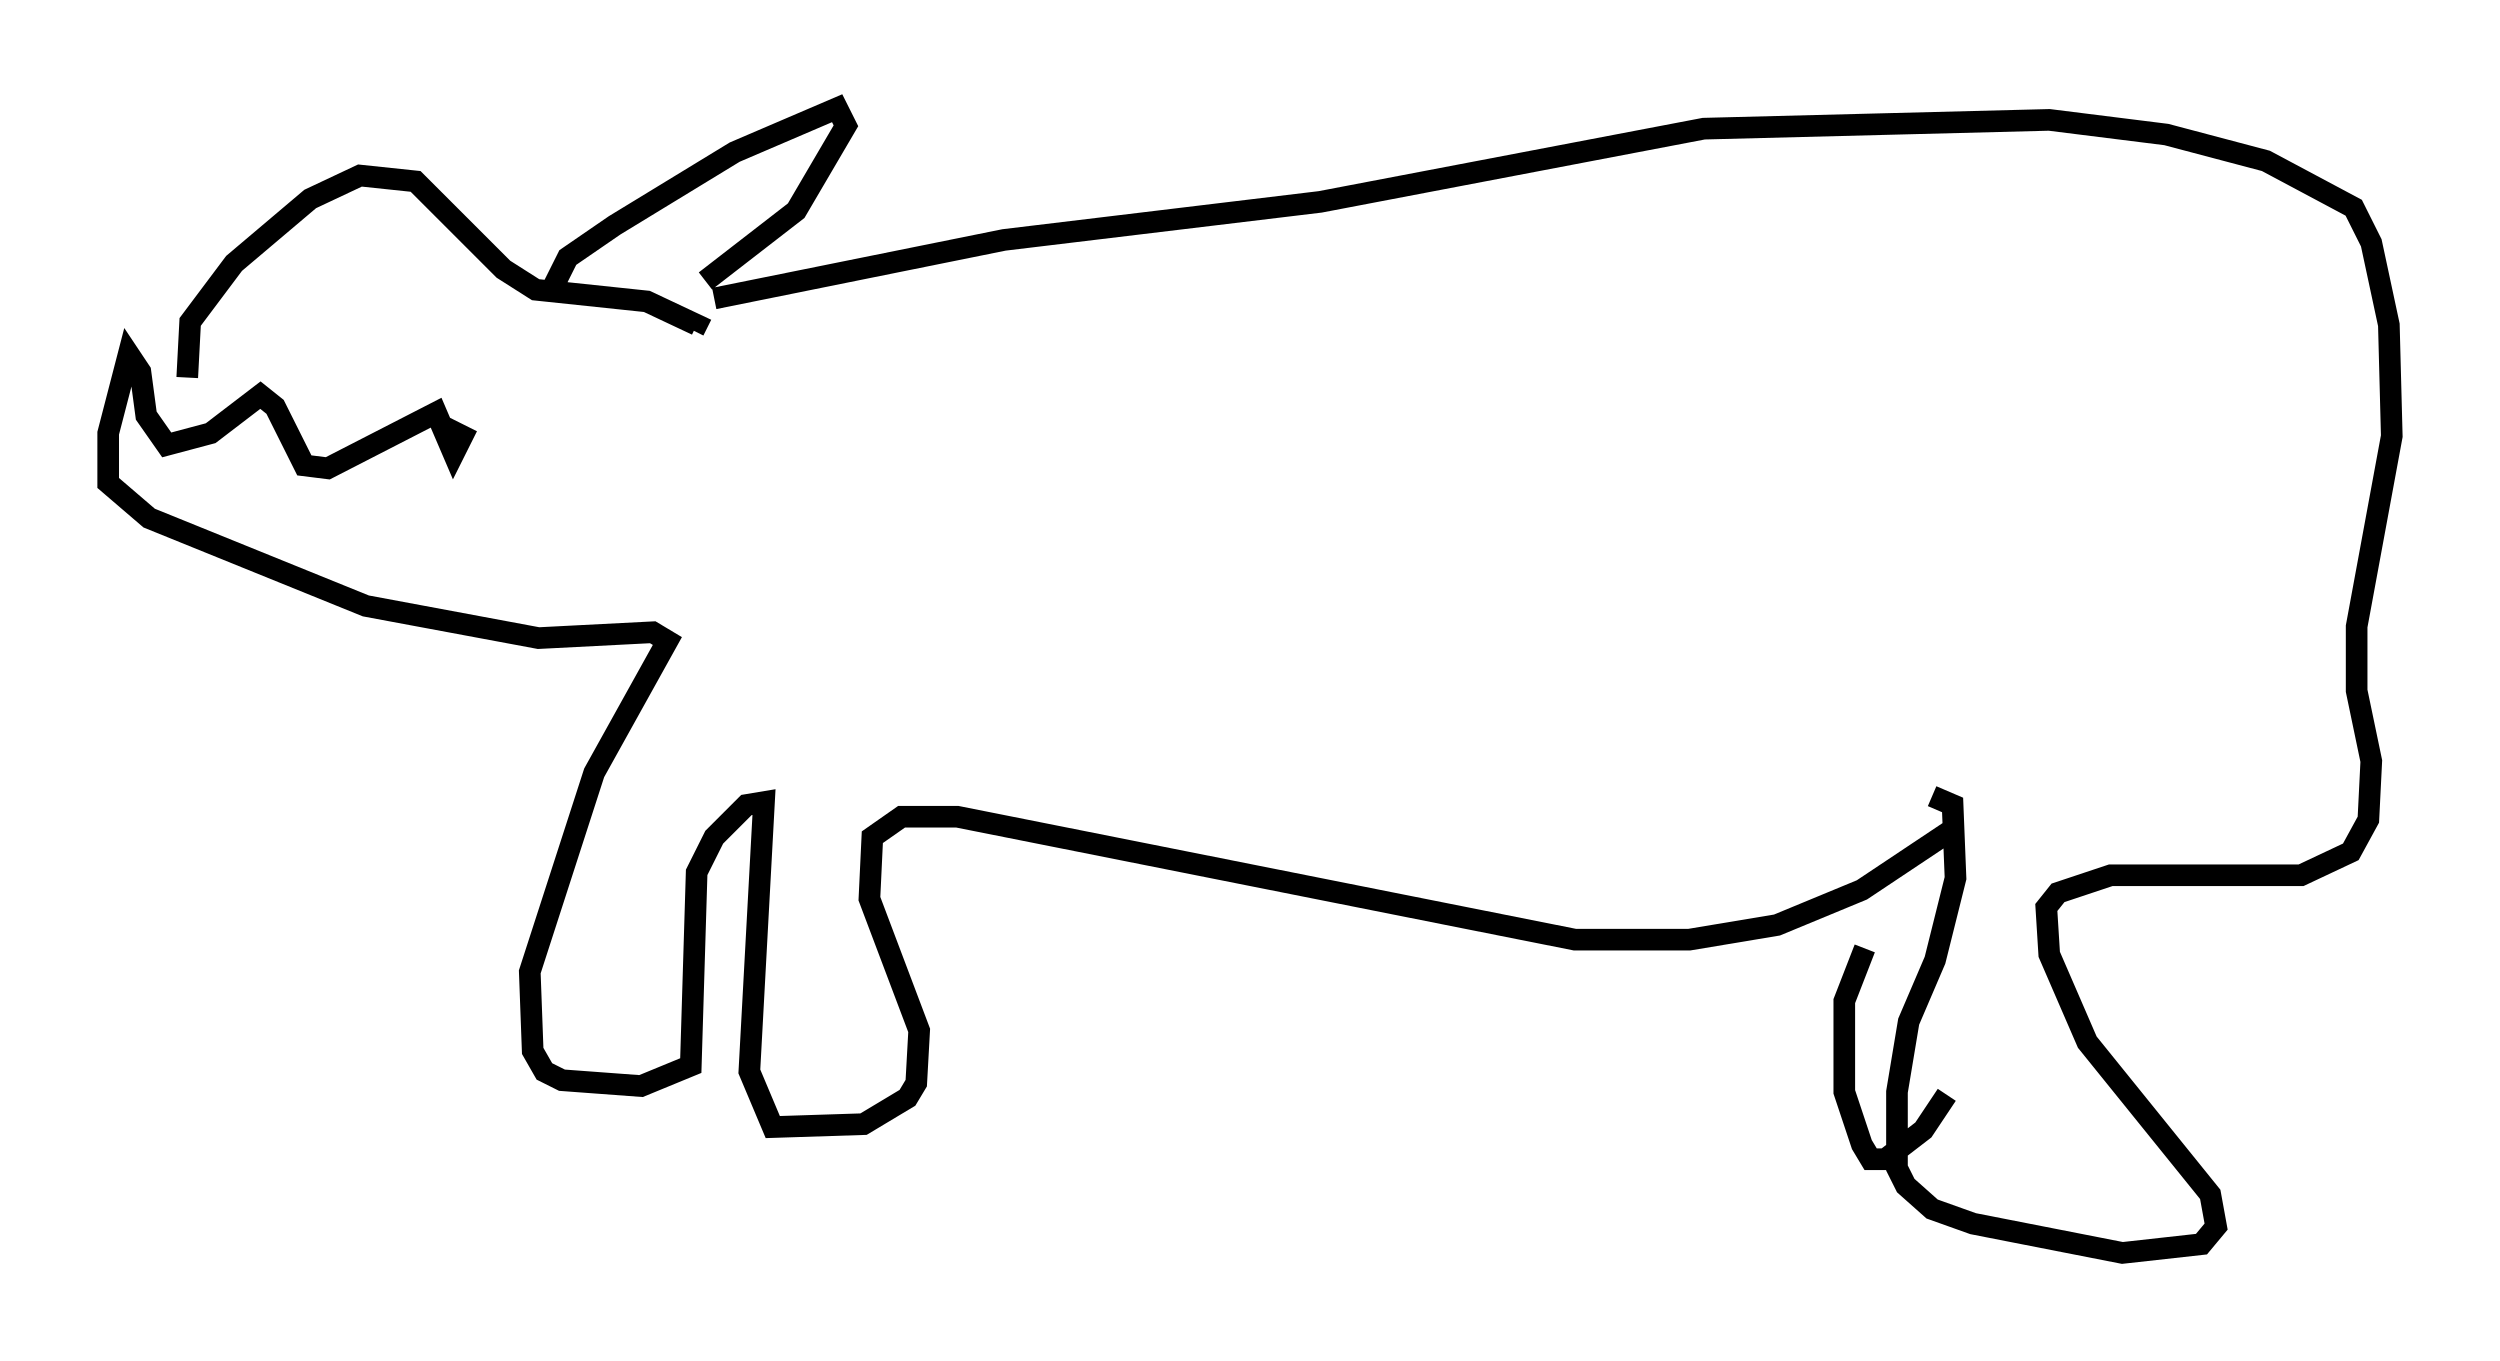 <?xml version="1.0" encoding="utf-8" ?>
<svg baseProfile="full" height="62.909" version="1.1" width="115.547" xmlns="http://www.w3.org/2000/svg" xmlns:ev="http://www.w3.org/2001/xml-events" xmlns:xlink="http://www.w3.org/1999/xlink"><defs /><rect fill="white" height="62.909" width="115.547" x="0" y="0" /><path d="M32.063, 14.472 m0.947, -0.677 l13.396, -2.706 14.614, -1.759 l17.726, -3.383 15.967, -0.406 l5.413, 0.677 4.601, 1.218 l4.059, 2.165 0.812, 1.624 l0.812, 3.789 0.135, 5.142 l-1.624, 8.796 0.0, 2.977 l0.677, 3.248 -0.135, 2.706 l-0.812, 1.488 -2.3, 1.083 l-8.796, 0.0 -2.436, 0.812 l-0.541, 0.677 0.135, 2.165 l1.759, 4.059 5.683, 7.036 l0.271, 1.488 -0.677, 0.812 l-3.654, 0.406 -6.901, -1.353 l-1.894, -0.677 -1.218, -1.083 l-0.406, -0.812 0.0, -3.518 l0.541, -3.248 1.218, -2.842 l0.947, -3.789 -0.135, -3.383 l-0.947, -0.406 m-3.112, 7.036 l-0.947, 2.436 0.0, 4.195 l0.812, 2.436 0.406, 0.677 l0.677, 0.0 1.759, -1.353 l1.083, -1.624 m0.135, -12.178 l-4.059, 2.706 -3.924, 1.624 l-4.059, 0.677 -5.277, 0.0 l-28.552, -5.683 -2.571, 0.0 l-1.353, 0.947 -0.135, 2.842 l2.3, 6.089 -0.135, 2.436 l-0.406, 0.677 -2.03, 1.218 l-4.195, 0.135 -1.083, -2.571 l0.677, -12.449 -0.812, 0.135 l-1.488, 1.488 -0.812, 1.624 l-0.271, 8.931 -2.3, 0.947 l-3.654, -0.271 -0.812, -0.406 l-0.541, -0.947 -0.135, -3.654 l2.977, -9.202 3.383, -6.089 l-0.677, -0.406 -5.277, 0.271 l-7.984, -1.488 -10.013, -4.059 l-1.894, -1.624 0.0, -2.3 l0.947, -3.654 0.541, 0.812 l0.271, 2.03 0.947, 1.353 l2.03, -0.541 2.3, -1.759 l0.677, 0.541 1.353, 2.706 l1.083, 0.135 5.007, -2.571 l0.812, 1.894 0.406, -0.812 l-0.812, -0.406 m-11.908, -2.3 l0.135, -2.571 2.03, -2.706 l3.518, -2.977 2.3, -1.083 l2.571, 0.271 4.059, 4.059 l1.488, 0.947 5.142, 0.541 l2.3, 1.083 -0.135, 0.271 m-6.631, -1.759 l0.812, -1.624 2.165, -1.488 l5.548, -3.383 4.736, -2.03 l0.406, 0.812 -2.3, 3.924 l-4.195, 3.248 " fill="none" stroke="black" stroke-width="1" /></svg>